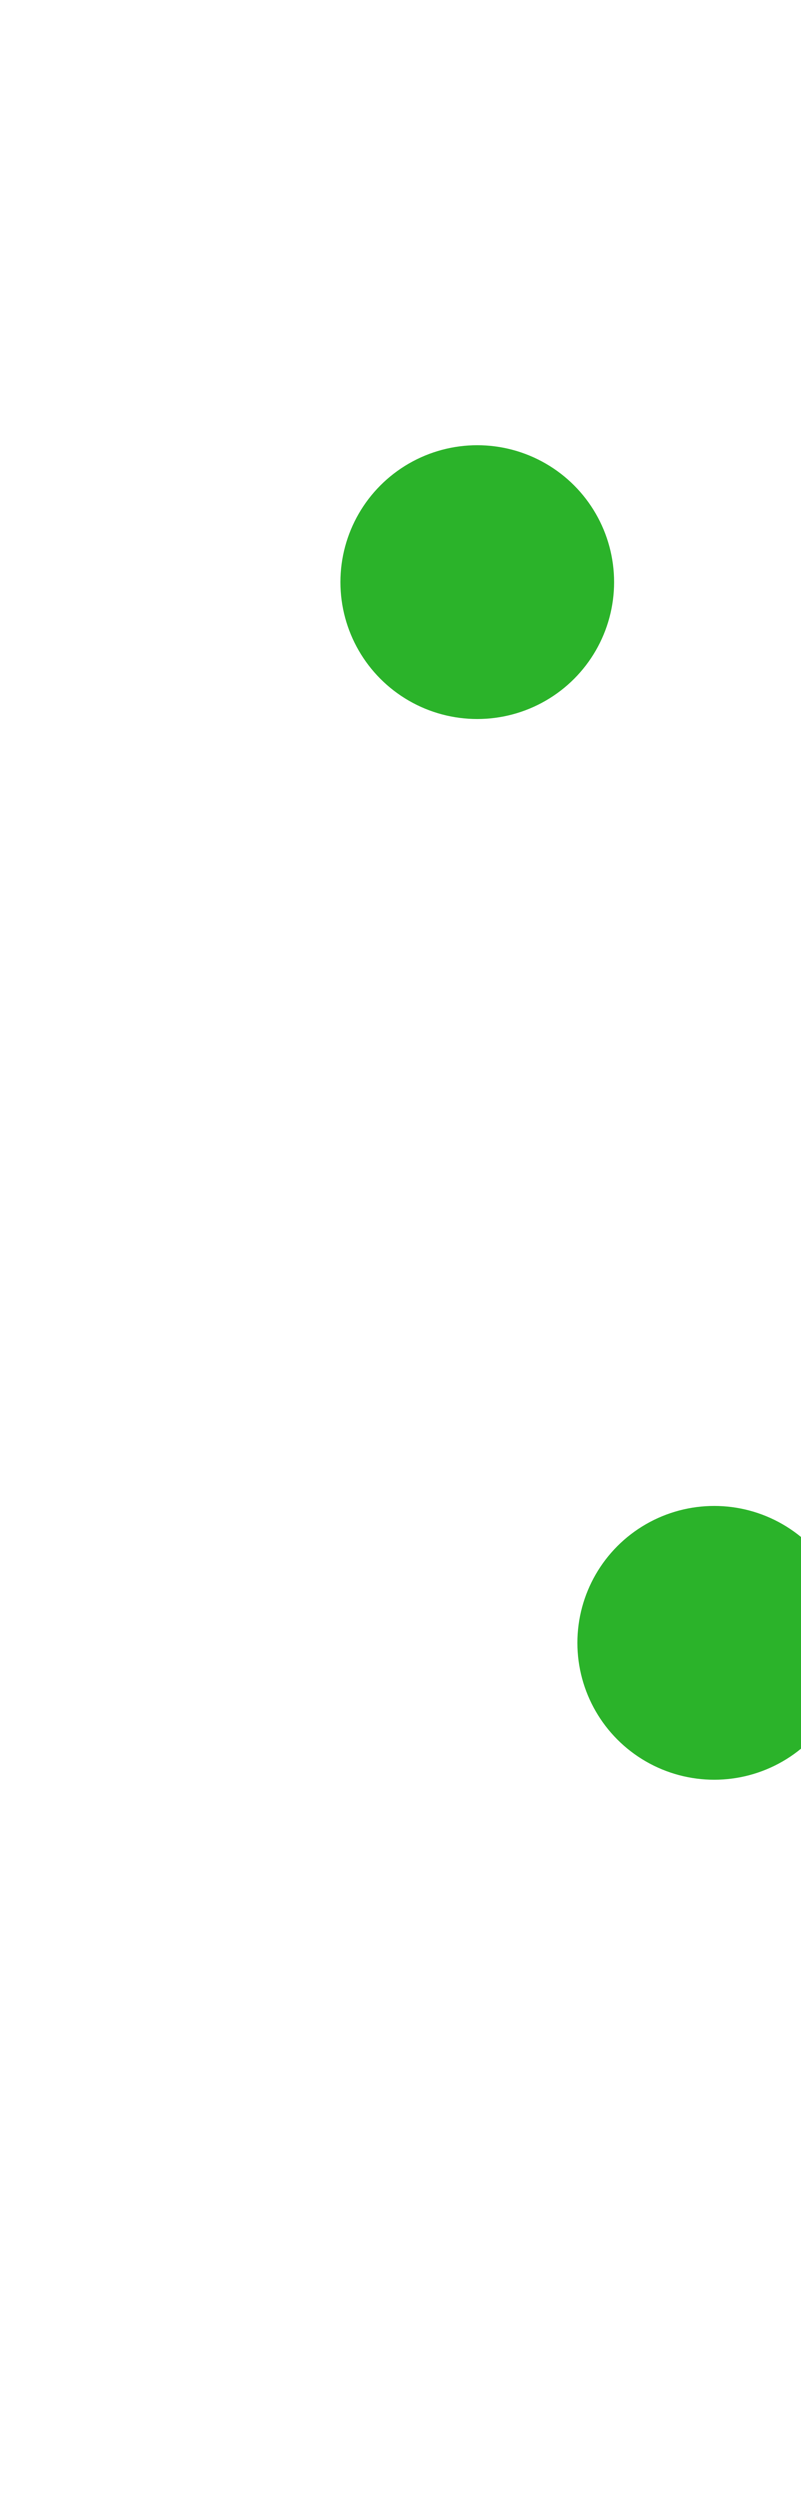 <svg width="1440" height="4492" viewBox="0 0 1440 4492" fill="none" xmlns="http://www.w3.org/2000/svg">
<g filter="url(#filter0_f_1_8)">
<circle cx="858" cy="1046" r="246" fill="#2BB32A"/>
</g>
<g filter="url(#filter1_f_1_8)">
<circle cx="1284" cy="2952" r="246" fill="#2BB32A"/>
</g>
<g filter="url(#filter2_f_1_8)">
<circle cx="155" cy="4901" r="246" fill="#2BB32A"/>
</g>
<g filter="url(#filter3_f_1_8)">
<circle cx="203" cy="4936" r="246" fill="#2BB32A"/>
</g>
<defs>
<filter id="filter0_f_1_8" x="-188" y="0" width="2092" height="2092" filterUnits="userSpaceOnUse" color-interpolation-filters="sRGB">
<feFlood flood-opacity="0" result="BackgroundImageFix"/>
<feBlend mode="normal" in="SourceGraphic" in2="BackgroundImageFix" result="shape"/>
<feGaussianBlur stdDeviation="400" result="effect1_foregroundBlur_1_8"/>
</filter>
<filter id="filter1_f_1_8" x="238" y="1906" width="2092" height="2092" filterUnits="userSpaceOnUse" color-interpolation-filters="sRGB">
<feFlood flood-opacity="0" result="BackgroundImageFix"/>
<feBlend mode="normal" in="SourceGraphic" in2="BackgroundImageFix" result="shape"/>
<feGaussianBlur stdDeviation="400" result="effect1_foregroundBlur_1_8"/>
</filter>
<filter id="filter2_f_1_8" x="-891" y="3855" width="2092" height="2092" filterUnits="userSpaceOnUse" color-interpolation-filters="sRGB">
<feFlood flood-opacity="0" result="BackgroundImageFix"/>
<feBlend mode="normal" in="SourceGraphic" in2="BackgroundImageFix" result="shape"/>
<feGaussianBlur stdDeviation="400" result="effect1_foregroundBlur_1_8"/>
</filter>
<filter id="filter3_f_1_8" x="-843" y="3890" width="2092" height="2092" filterUnits="userSpaceOnUse" color-interpolation-filters="sRGB">
<feFlood flood-opacity="0" result="BackgroundImageFix"/>
<feBlend mode="normal" in="SourceGraphic" in2="BackgroundImageFix" result="shape"/>
<feGaussianBlur stdDeviation="400" result="effect1_foregroundBlur_1_8"/>
</filter>
</defs>
</svg>
